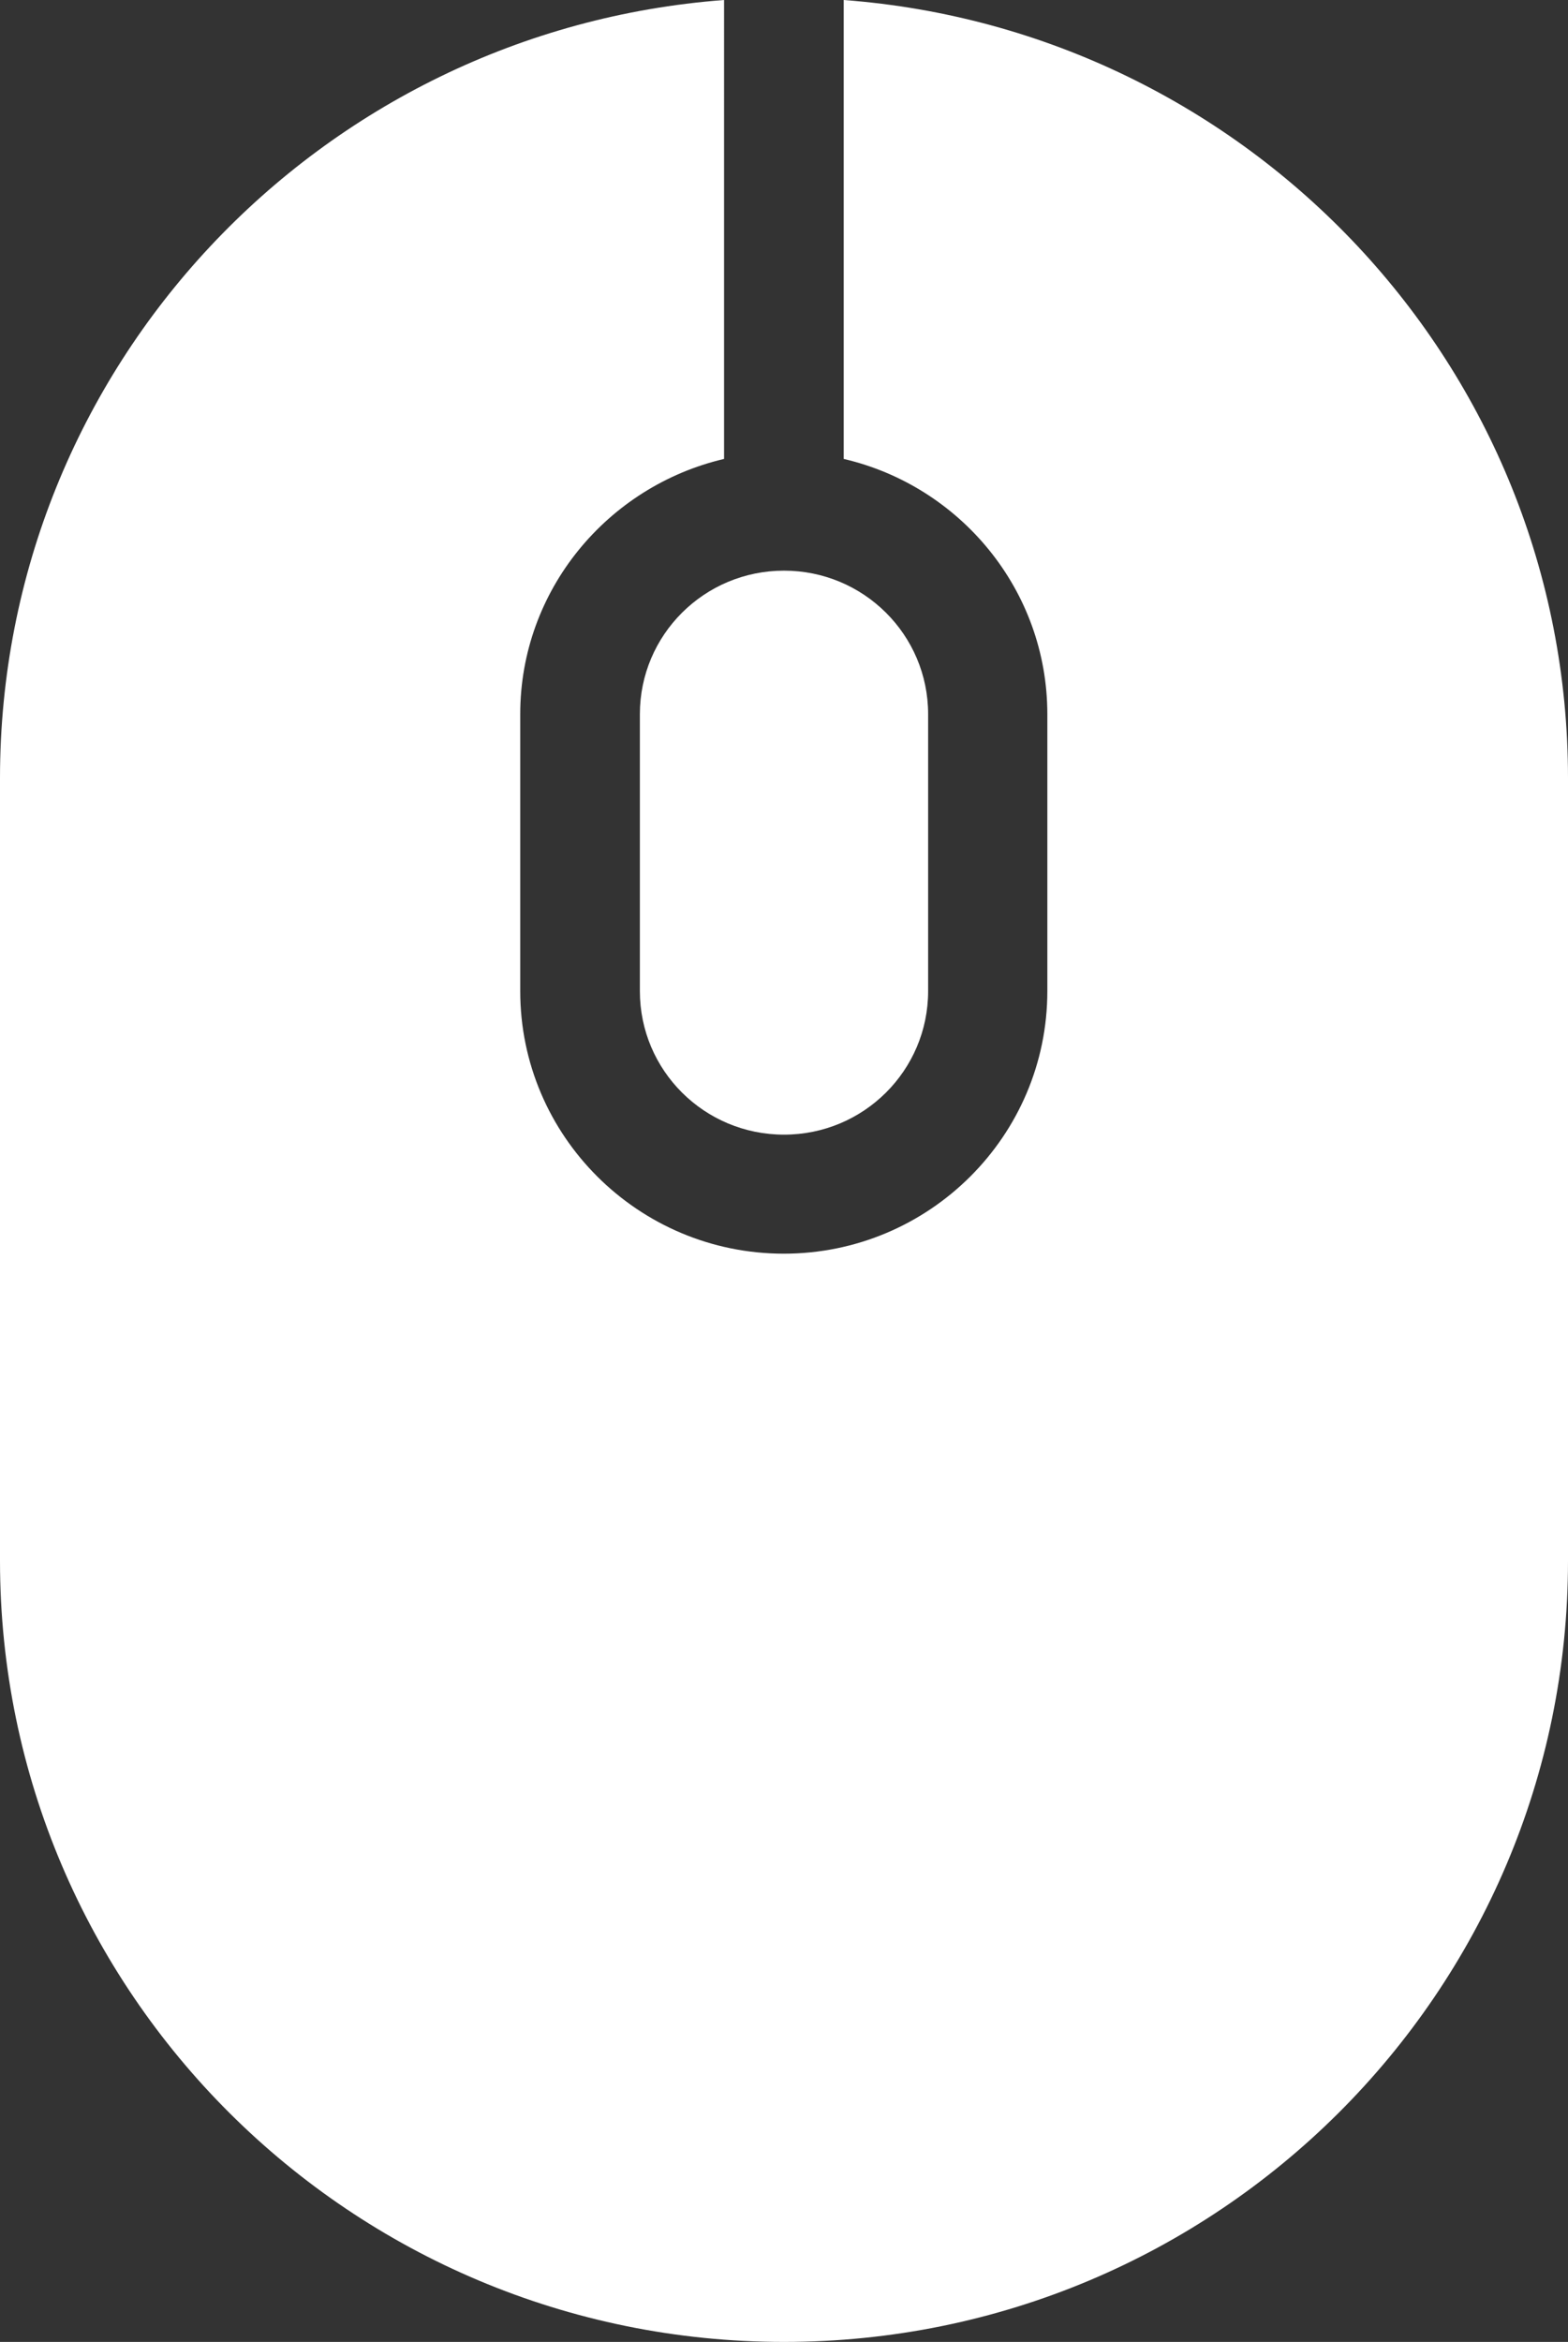 <?xml version="1.0" encoding="UTF-8"?>
<svg id="_レイヤー_2" data-name="レイヤー 2" xmlns="http://www.w3.org/2000/svg" width="73" height="109" viewBox="0 0 73 109">
  <rect x="0" y="0" width="73" height="109" fill="#333333" stroke="none"/>
  <defs>
    <style>
      .cls-1 {
        fill: #fff;
        stroke-width: 0px;
      }
    </style>
  </defs>
  <g id="main">
    <g id="design_icon">
      <path class="cls-1" d="M29.79,33.24v12.89c0,3.69,3,6.68,6.71,6.68s6.71-2.99,6.71-6.68v-12.89c0-3.69-3-6.68-6.71-6.68-3.71,0-6.71,2.99-6.71,6.68Z"/>
      <path class="cls-1" d="M39.28,0v21.36c5.42,1.26,9.48,6.1,9.48,11.88v12.89c0,6.74-5.5,12.22-12.27,12.22s-12.27-5.48-12.27-12.22v-12.89c0-5.78,4.07-10.61,9.49-11.88V0C14.87,1.42,0,17.08,0,36.22v36.42c0,20.08,16.34,36.36,36.5,36.36s36.5-16.28,36.5-36.36v-36.42C73,17.08,58.14,1.42,39.28,0Z"/>
    </g>
  </g>
</svg>